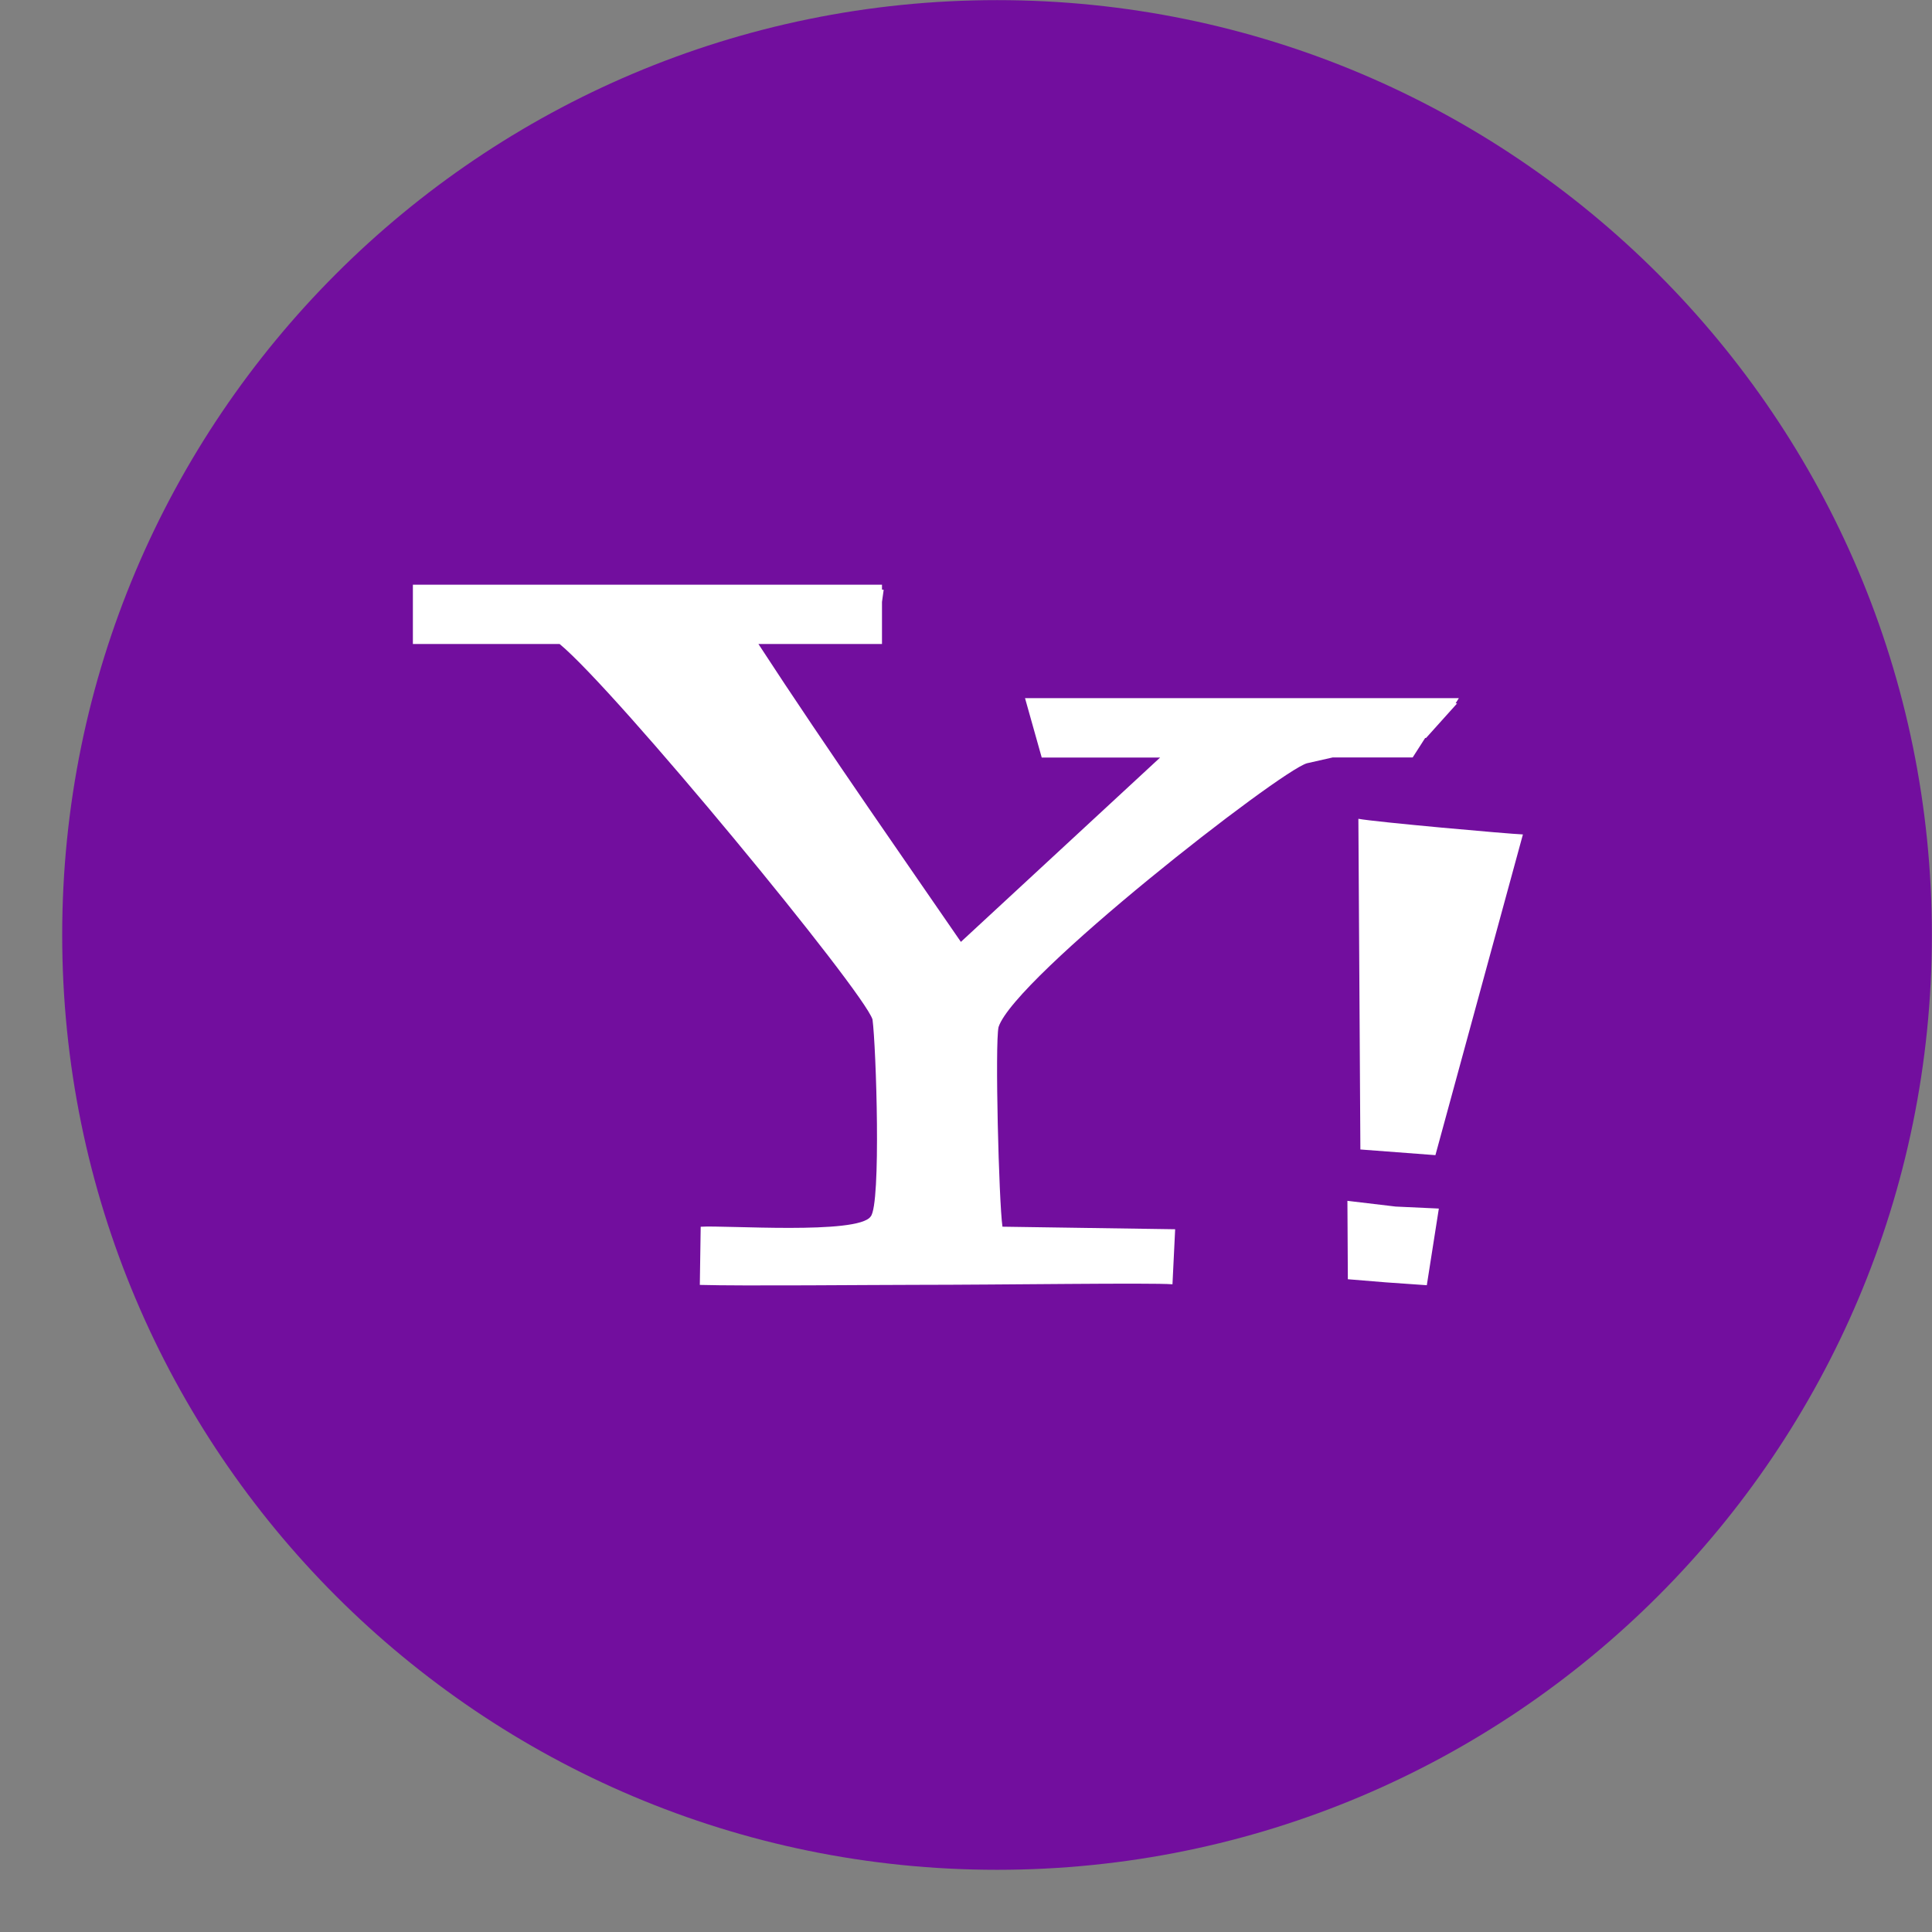 <svg width="31" height="31" viewBox="0 0 31 31" fill="none" xmlns="http://www.w3.org/2000/svg">
<rect x="0" y="0" width="31" height="31" fill="#808080" stroke="none"/>
<path fill-rule="evenodd" clip-rule="evenodd" d="M15.998 0.002C24.283 0.002 30.998 6.718 30.998 15.002C30.998 23.287 24.283 30.002 15.998 30.002C7.713 30.002 0.998 23.287 0.998 15.002C0.998 6.718 7.713 0.002 15.998 0.002Z" fill="#720E9E"/>
<path d="M22.867 11.842L22.883 11.84L23.38 11.287L23.356 11.285L23.408 11.202H16.447L16.715 12.155H18.615L15.418 15.113C14.765 14.161 13.236 11.974 12.169 10.333H14.152V9.658L14.179 9.464L14.152 9.46V9.382H6.625V10.333H8.979C9.893 11.088 13.856 15.899 14 16.358C14.058 16.789 14.141 19.328 13.97 19.52C13.765 19.815 11.621 19.656 11.243 19.684L11.229 20.617C11.919 20.637 13.989 20.616 14.688 20.616C16.064 20.616 18.474 20.58 18.813 20.607L18.856 19.724L16.085 19.683C16.027 19.282 15.963 16.756 16.022 16.48C16.283 15.681 20.534 12.371 20.971 12.247L21.382 12.154H22.667L22.867 11.842ZM21.828 18.444L23.032 18.535L24.436 13.389C24.201 13.38 22.072 13.19 21.796 13.138L21.828 18.444ZM21.62 19.268L21.627 20.526L22.236 20.576L22.894 20.622L23.087 19.392L22.394 19.36L21.62 19.268Z" fill="white"/>
</svg>
